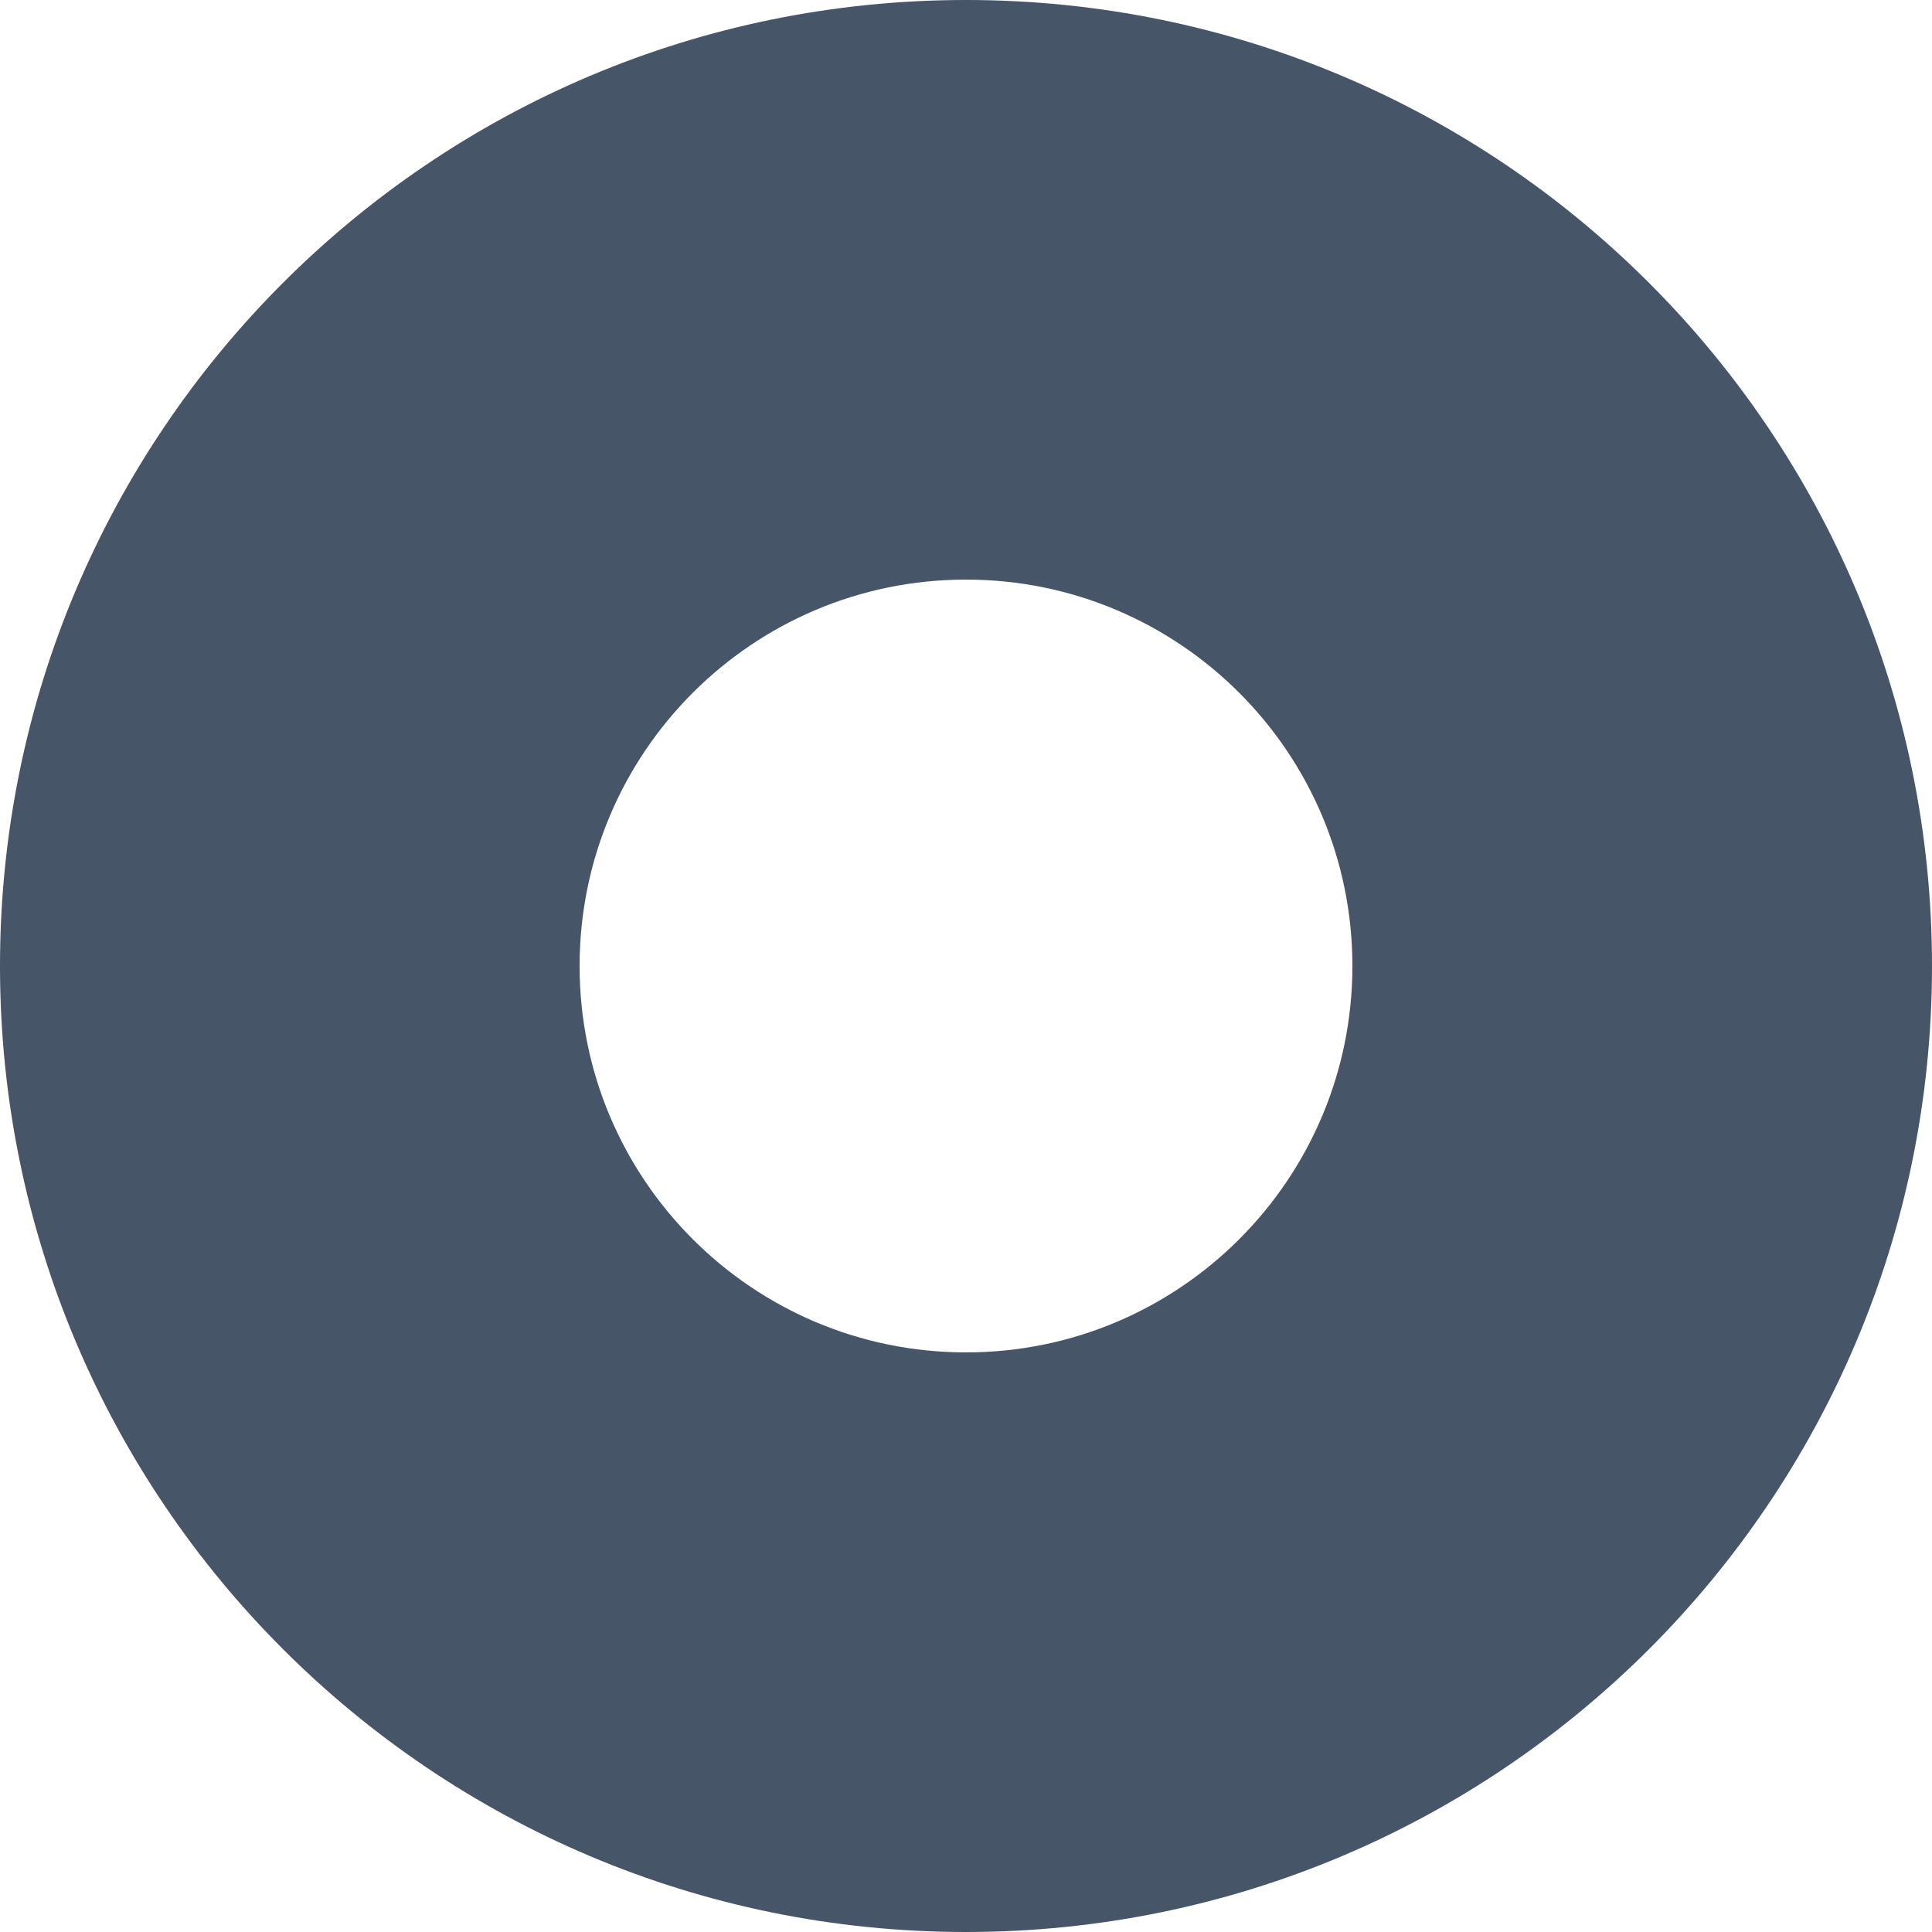 <svg fill="none" height="40" viewBox="0 0 40 40" width="40" xmlns="http://www.w3.org/2000/svg"><path clip-rule="evenodd" d="m20 40c11.047 0 20-8.953 20-20 0-11.047-8.953-20-20-20-11.047 0-20 8.953-20 20 0 11.047 8.953 20 20 20zm0-12c4.418 0 8-3.582 8-8s-3.582-8-8-8-8 3.582-8 8 3.582 8 8 8z" fill="#475569" fill-rule="evenodd"/></svg>